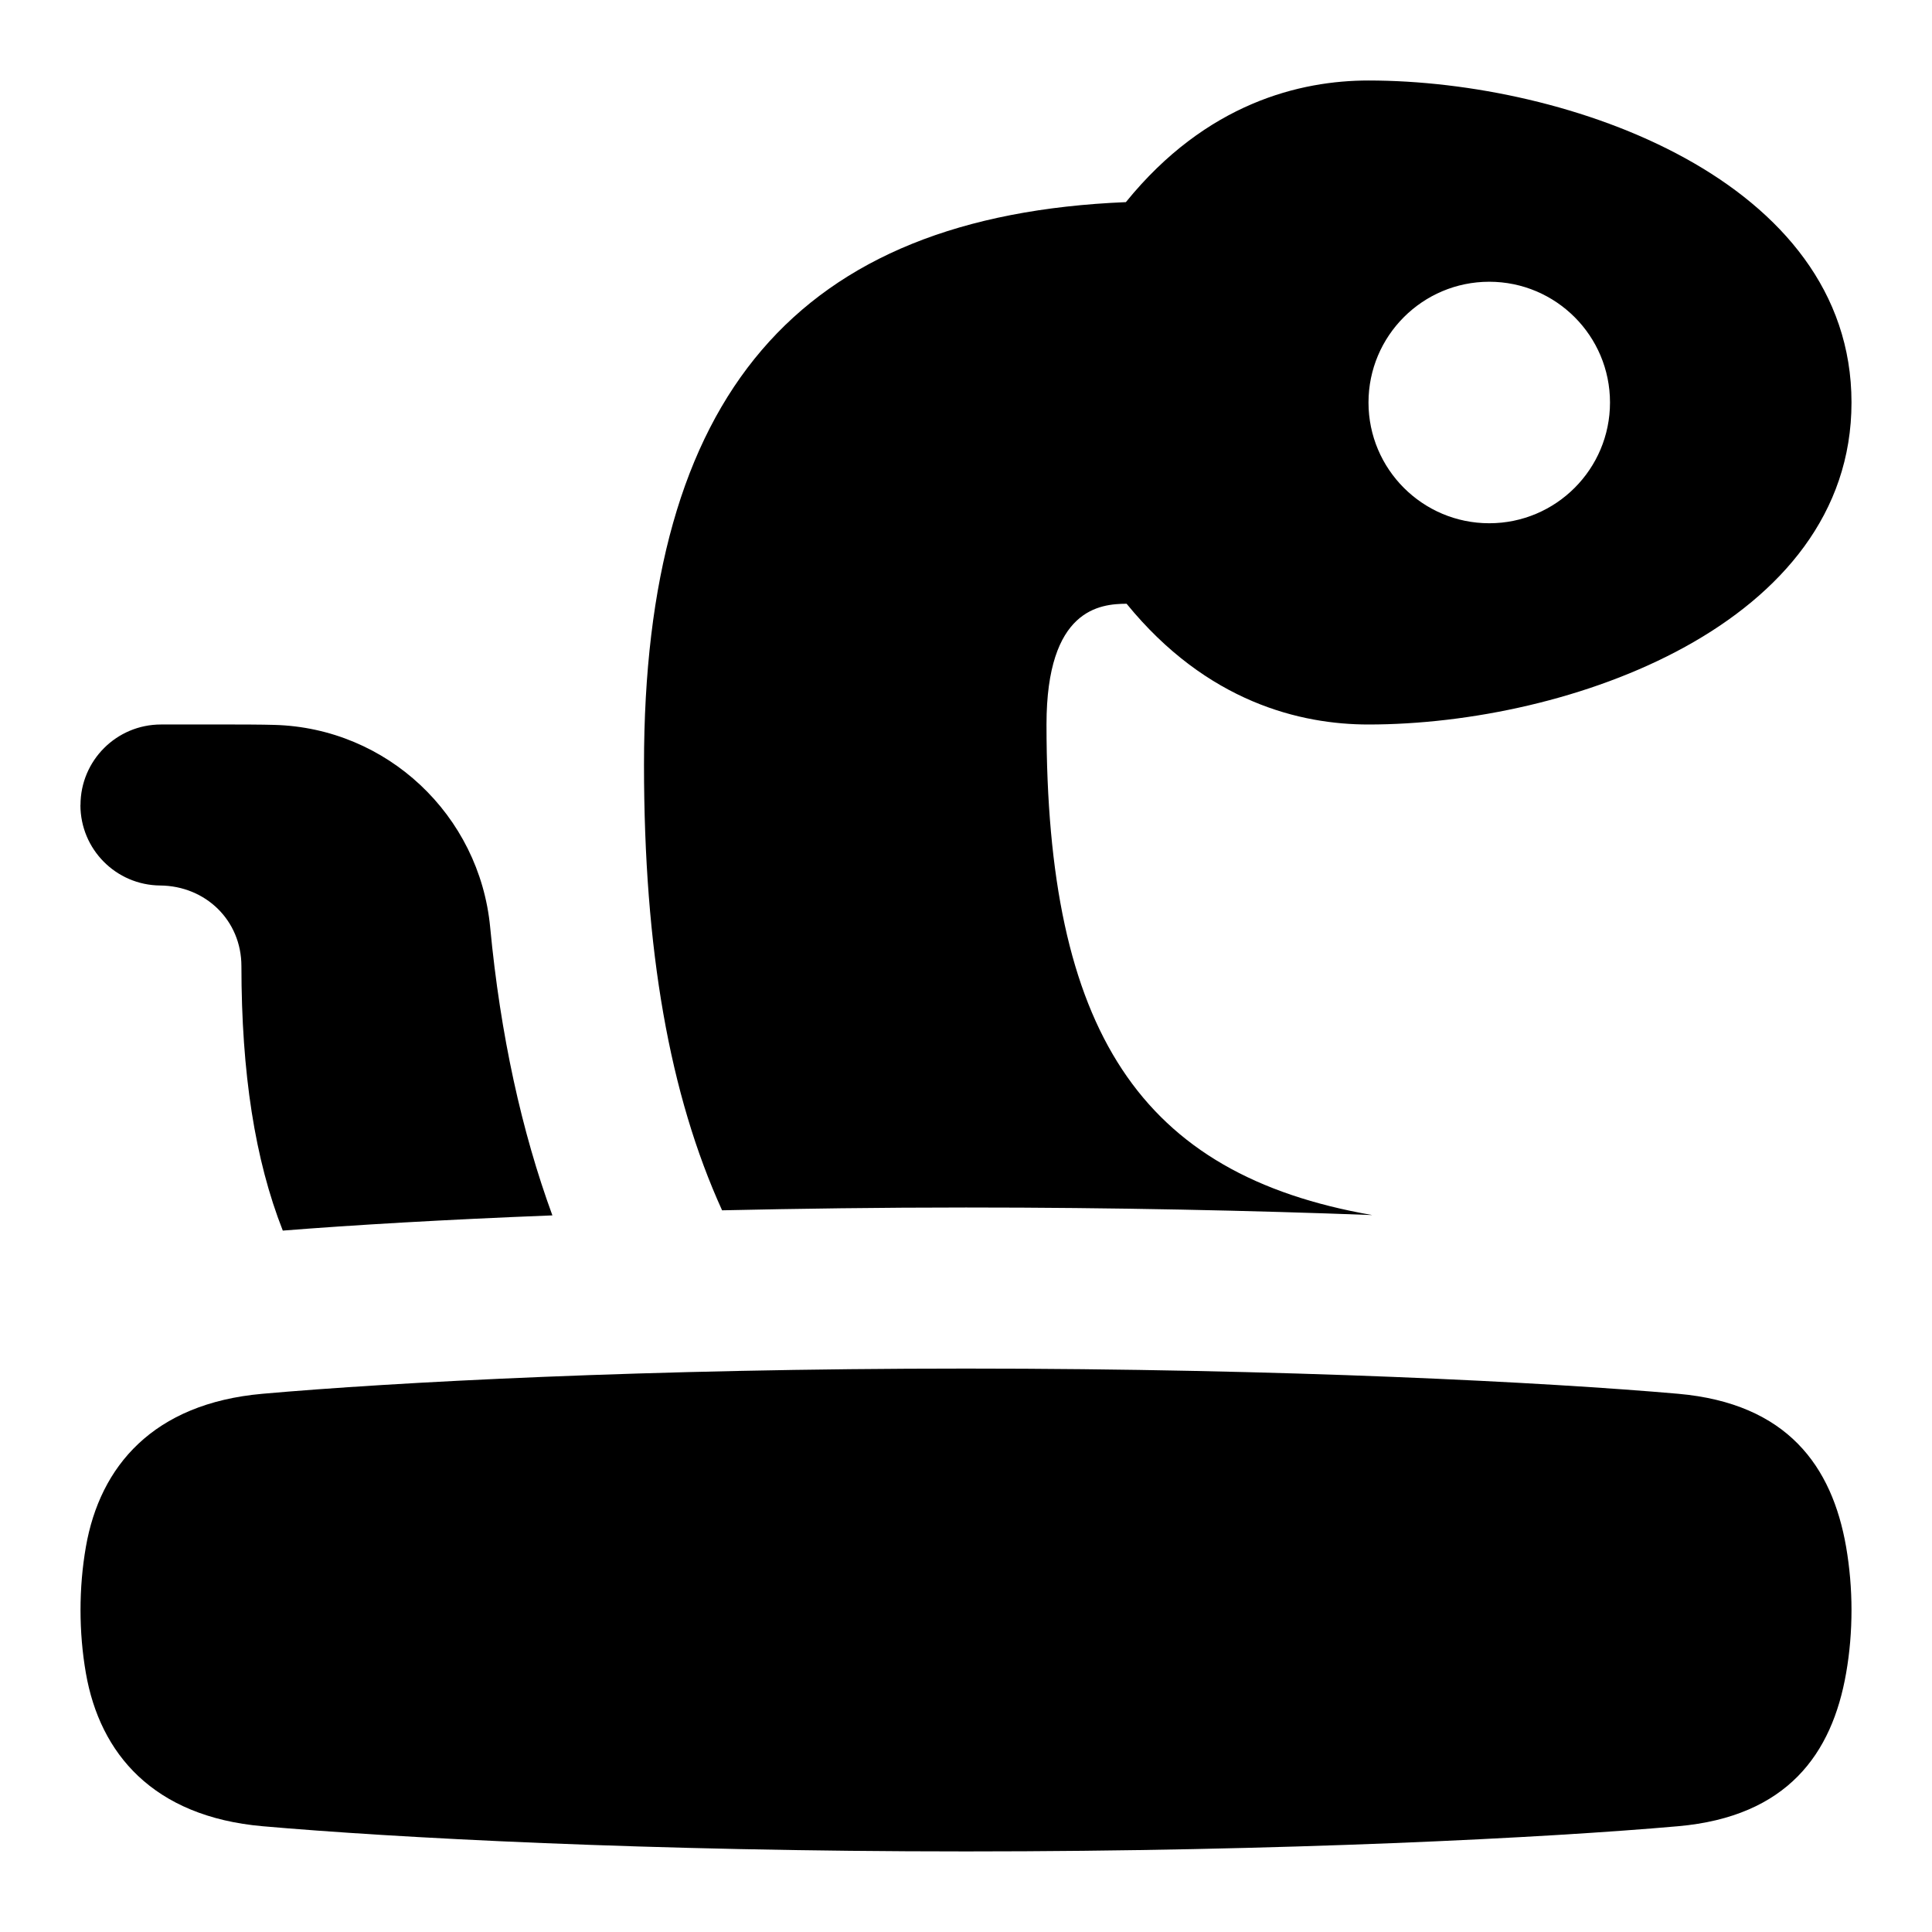 <svg id="Layer_1" viewBox="0 0 24 24" xmlns="http://www.w3.org/2000/svg" data-name="Layer 1"><path d="m13.995 7.5c1 1.227 2.166 1.5 3.005 1.5 2.491 0 6-1.241 6-4s-3.509-4-6-4c-.842 0-2.012.275-3.014 1.511-4.081.169-5.986 2.402-5.986 6.989 0 2.299.317 4.099.97 5.535.954-.021 1.965-.035 3.03-.035 1.854 0 3.566.038 5.047.094-2.89-.502-4.047-2.29-4.047-6.094 0-1.441.668-1.498.995-1.5zm4.505-4c.828 0 1.5.672 1.5 1.5s-.672 1.5-1.5 1.5-1.5-.672-1.5-1.5.672-1.5 1.5-1.5zm4.5 16.5c0 .265-.022.53-.067.785-.174.999-.728 1.781-2.087 1.901-1.616.143-4.89.313-8.846.313s-7.123-.171-8.739-.313c-1.359-.12-2.02-.902-2.194-1.901-.089-.511-.089-1.059 0-1.57.174-.999.834-1.781 2.194-1.901 1.616-.143 4.783-.313 8.739-.313s7.23.171 8.846.313c1.359.12 1.913.902 2.087 1.901.044.256.067.52.067.785zm-22-10c0-.553.448-1 1-1 .304.001 1.112-.004 1.407.005 1.399.037 2.549 1.119 2.682 2.513.127 1.339.392 2.54.773 3.58-1.348.053-2.481.12-3.349.189-.347-.882-.513-1.958-.514-3.285 0-.567-.443-.997-1.01-1.002-.548-.005-.99-.45-.99-1z"/></svg>